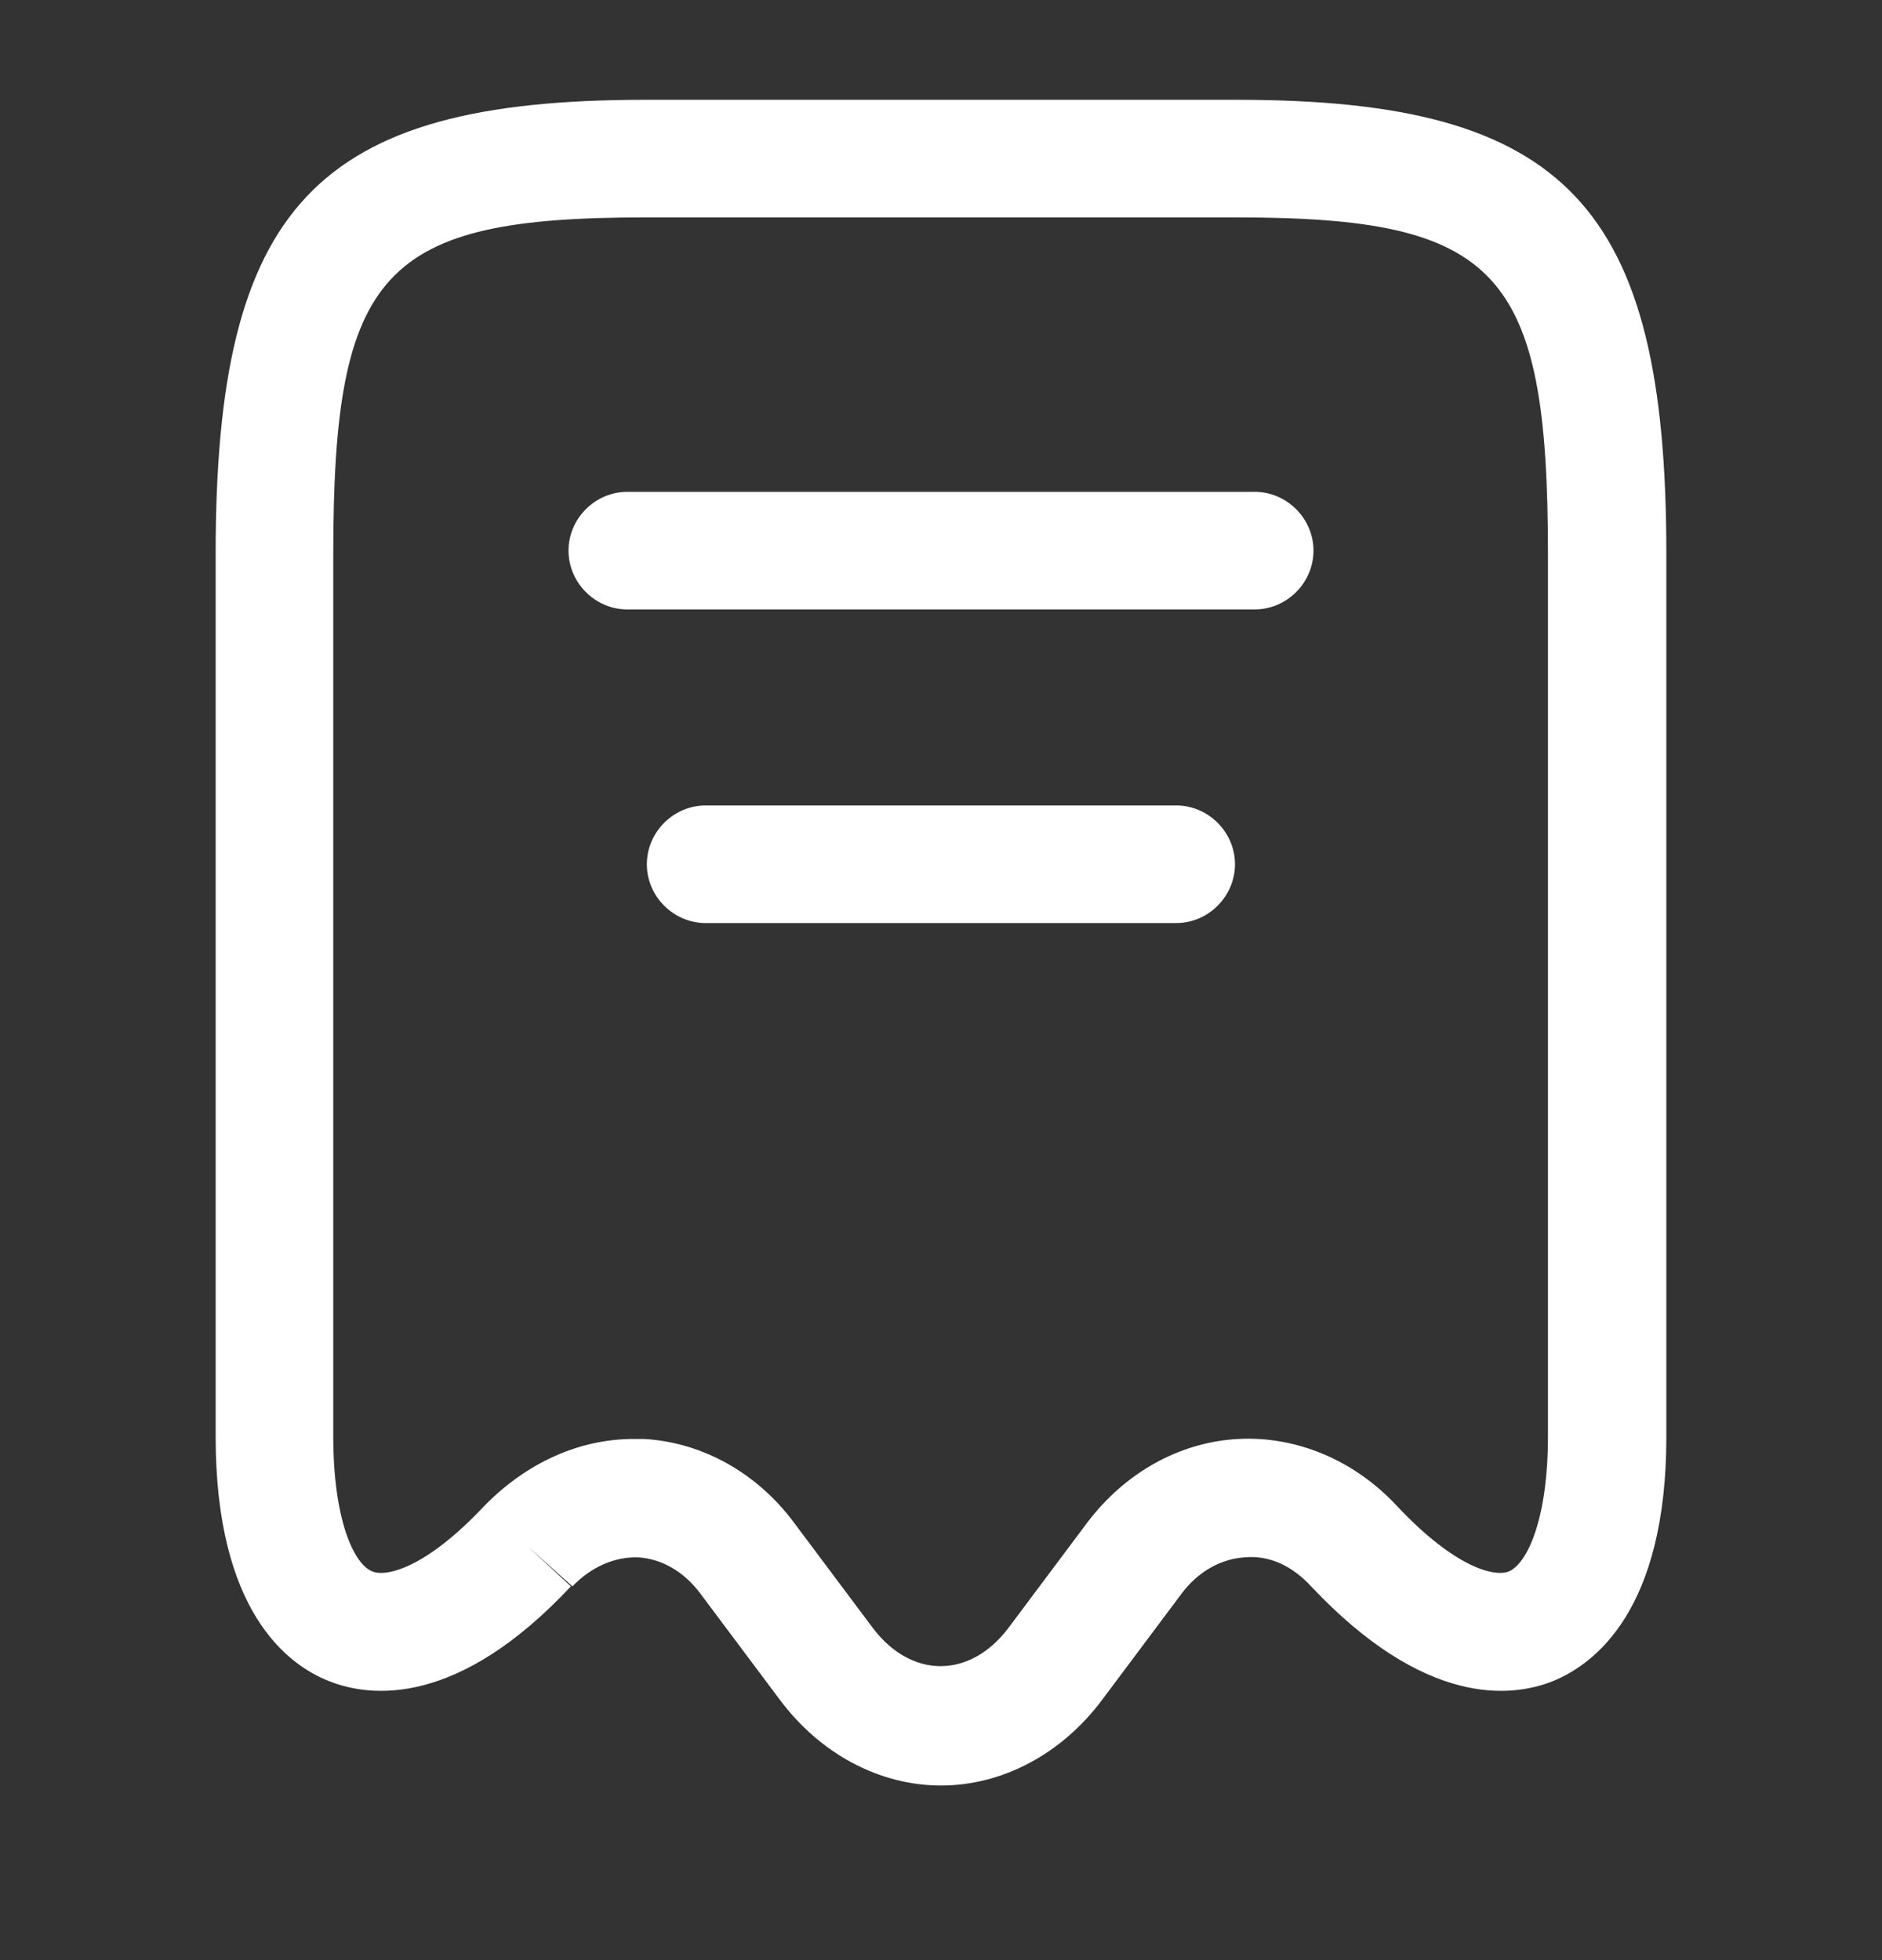 <svg width="24" height="25" viewBox="0 0 24 25" fill="none" xmlns="http://www.w3.org/2000/svg">
<rect x="0" y="0" width="24" height="25" fill="#333333" stroke="none"/>
<path d="M12 22.773C11.22 22.773 10.46 22.373 9.94 21.673L8.93 20.323C8.72 20.043 8.44 19.883 8.14 19.863C7.84 19.853 7.54 19.983 7.3 20.233L6.73 19.723L7.28 20.233C5.84 21.773 4.73 21.653 4.2 21.443C3.66 21.233 2.75 20.543 2.75 18.323V7.063C2.75 2.623 4.03 1.273 8.22 1.273H15.78C19.97 1.273 21.25 2.623 21.25 7.063V18.323C21.25 20.533 20.34 21.223 19.8 21.443C19.27 21.653 18.17 21.773 16.72 20.233C16.48 19.973 16.19 19.833 15.87 19.863C15.57 19.883 15.28 20.043 15.07 20.323L14.06 21.673C13.54 22.373 12.78 22.773 12 22.773ZM8.08 18.353C8.12 18.353 8.17 18.353 8.21 18.353C8.95 18.393 9.65 18.783 10.12 19.413L11.13 20.763C11.62 21.413 12.37 21.413 12.86 20.763L13.87 19.413C14.35 18.783 15.04 18.393 15.79 18.353C16.53 18.313 17.27 18.623 17.81 19.203C18.57 20.013 19.07 20.113 19.24 20.043C19.48 19.943 19.74 19.363 19.74 18.323V7.063C19.74 3.453 19.11 2.773 15.77 2.773H8.22C4.88 2.773 4.25 3.453 4.25 7.063V18.323C4.25 19.373 4.51 19.953 4.75 20.043C4.92 20.113 5.42 20.013 6.18 19.203C6.72 18.653 7.39 18.353 8.08 18.353Z" fill="white"/>
<path d="M16 7.773H8C7.59 7.773 7.25 7.433 7.25 7.023C7.25 6.613 7.59 6.273 8 6.273H16C16.41 6.273 16.75 6.613 16.75 7.023C16.75 7.433 16.41 7.773 16 7.773Z" fill="white"/>
<path d="M14.999 11.773H8.999C8.589 11.773 8.249 11.433 8.249 11.023C8.249 10.613 8.589 10.273 8.999 10.273H14.999C15.409 10.273 15.749 10.613 15.749 11.023C15.749 11.433 15.409 11.773 14.999 11.773Z" fill="white"/>
</svg>
